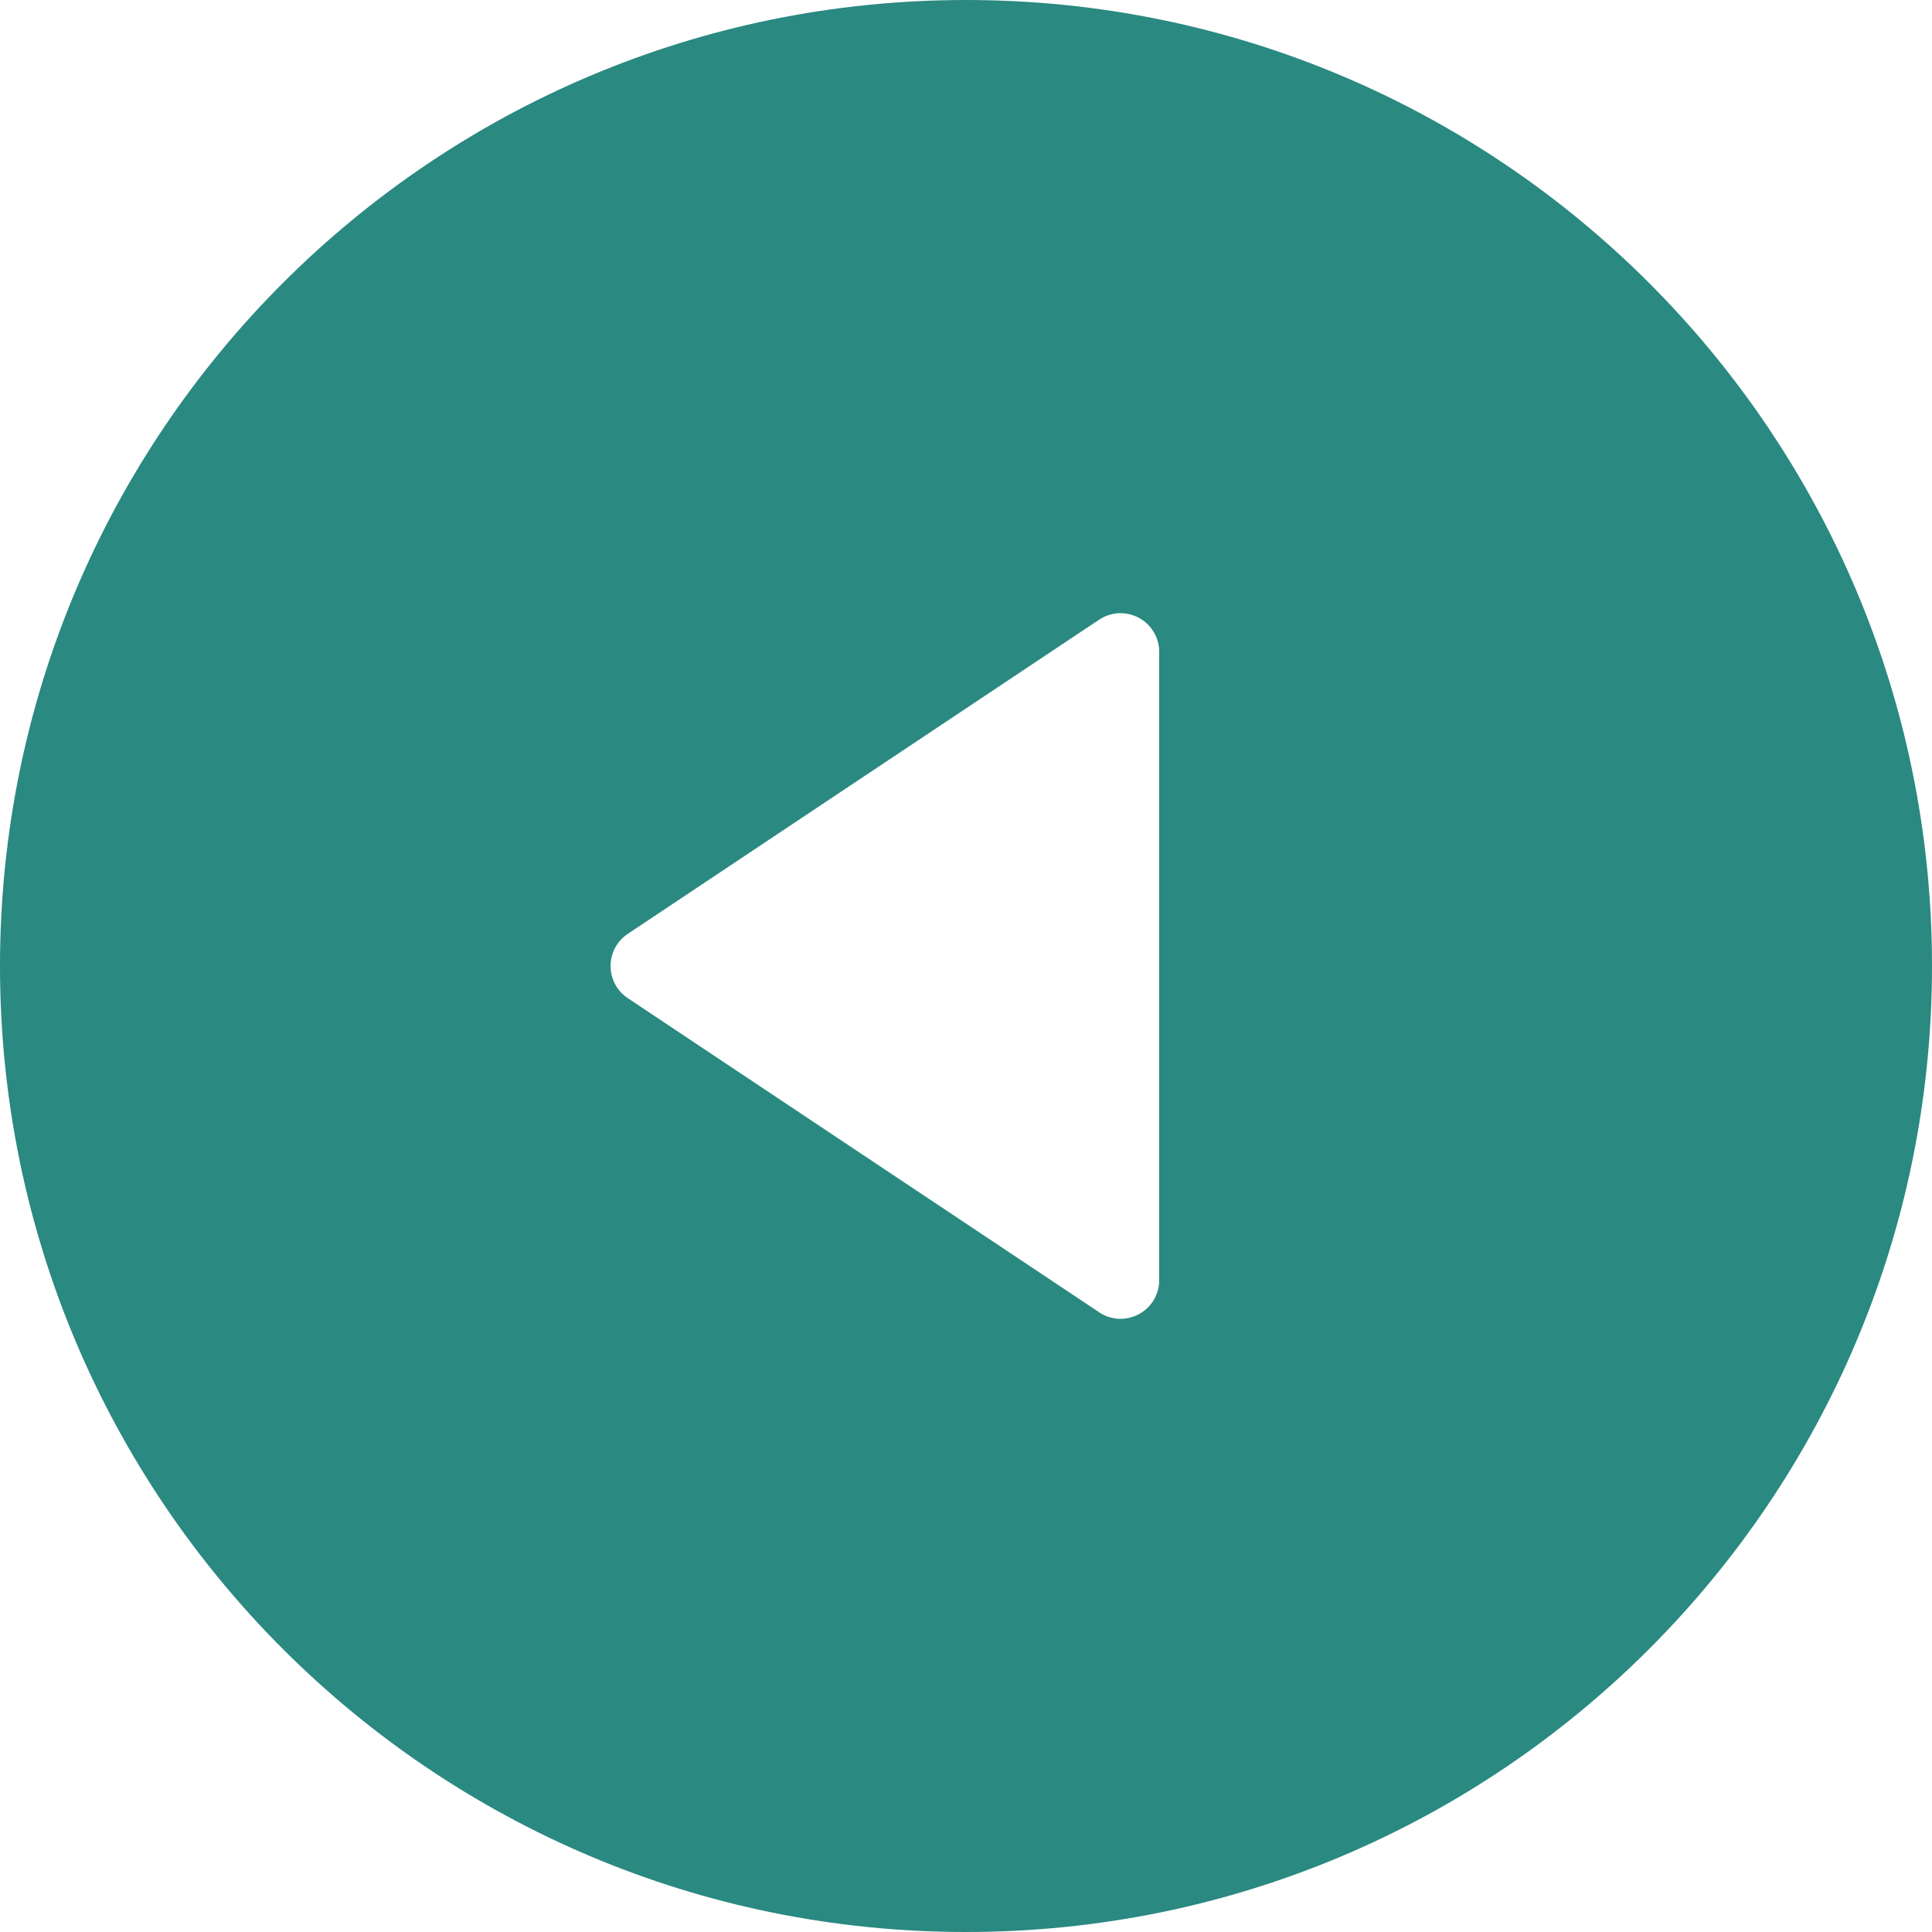 <svg width="40" height="40" viewBox="0 0 40 40" fill="none" xmlns="http://www.w3.org/2000/svg">
<path d="M20 0C31.046 0 40 8.954 40 20C40 31.046 31.046 40 20 40C8.954 40 0 31.046 0 20C0 8.954 8.954 0 20 0ZM22.756 27.17C22.876 27.25 23.016 27.297 23.161 27.304C23.305 27.311 23.449 27.278 23.577 27.21C23.704 27.142 23.811 27.041 23.886 26.917C23.96 26.793 24 26.651 24 26.506L24 13.494C24 13.349 23.96 13.207 23.886 13.083C23.811 12.959 23.704 12.858 23.577 12.79C23.449 12.722 23.305 12.689 23.161 12.696C23.016 12.704 22.876 12.75 22.756 12.83L12.998 19.334C12.888 19.407 12.798 19.506 12.736 19.622C12.674 19.738 12.641 19.868 12.641 20C12.641 20.132 12.674 20.262 12.736 20.378C12.798 20.494 12.888 20.593 12.998 20.666L22.758 27.17H22.756Z" fill="#2A8981"/>
</svg>
